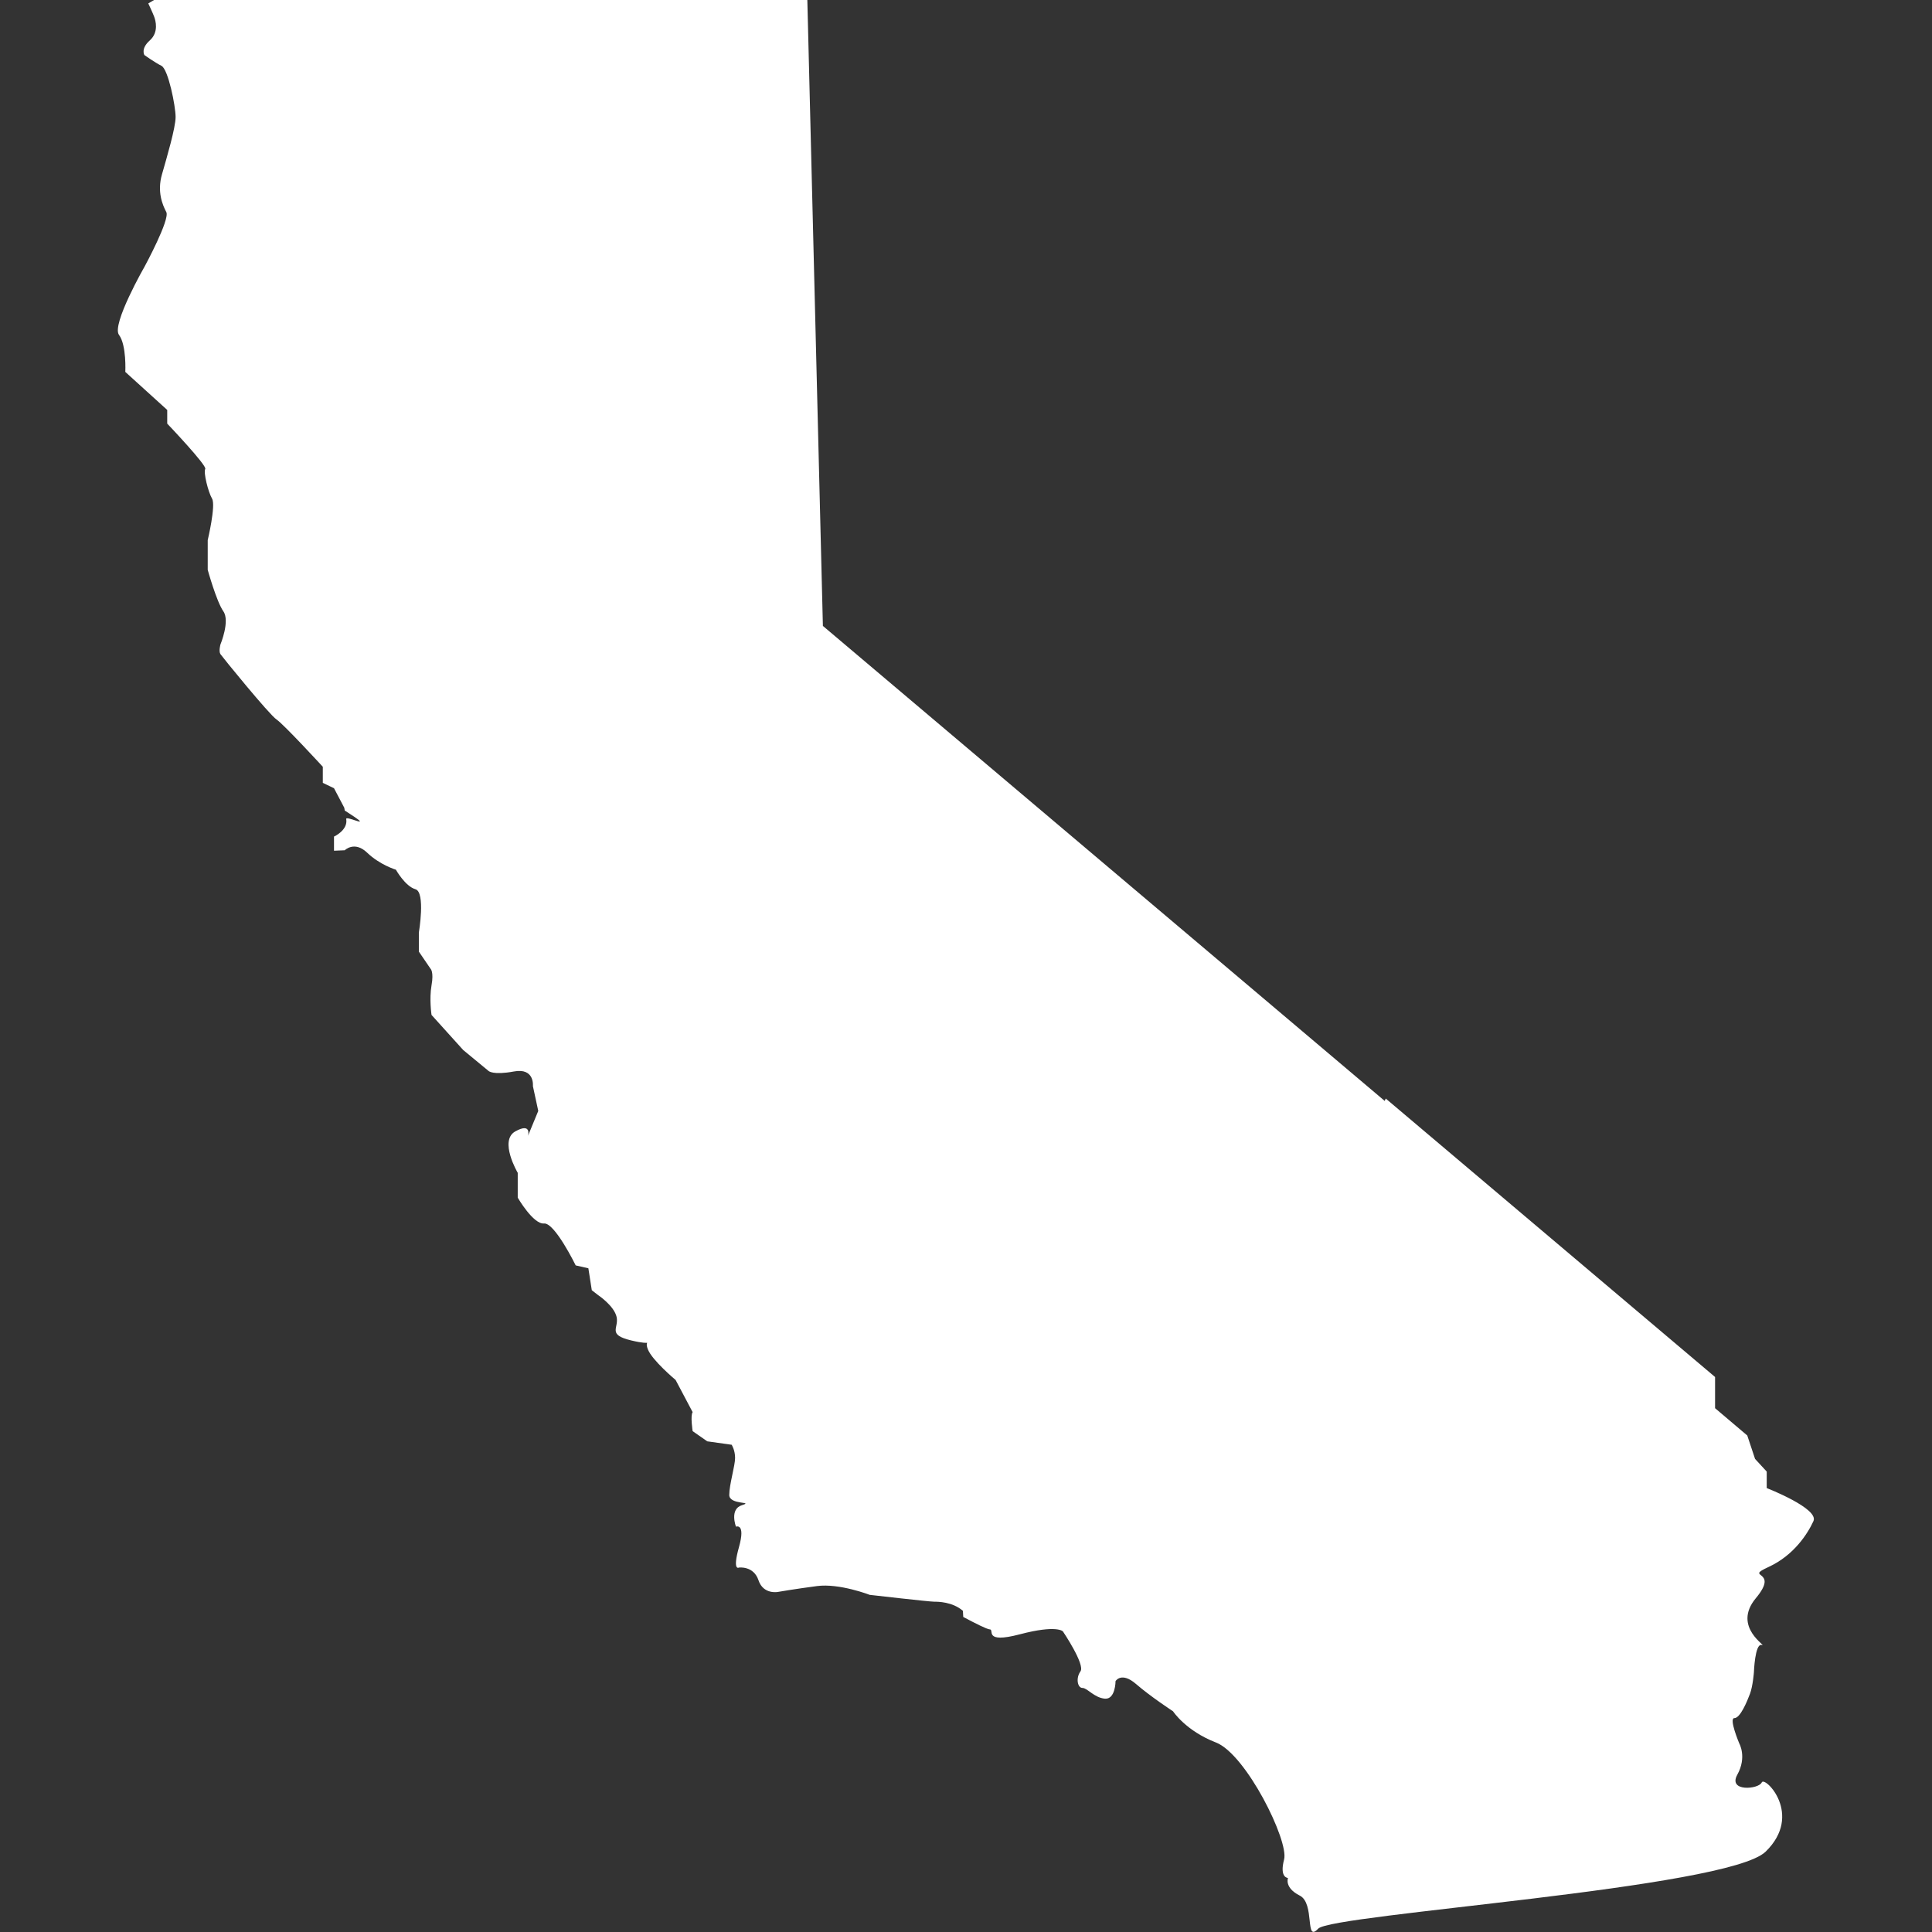 <?xml version="1.0" encoding="UTF-8"?>
<svg width="128pt" height="128pt" version="1.1" viewBox="0 0 128 128" xmlns="http://www.w3.org/2000/svg">
 <rect x="0" y="0" width="128" height="128" fill="#333333" stroke="none"/>
 <path d="m117.05 98.594v-1.098l-0.773-0.84-0.516-1.551-2.133-1.809v-2.066l-21.82-18.449c-0.02 0.047-0.039 0.102-0.066 0.16l-8.512-7.199-28.711-24.273-1.031-41.469h-43.277l-0.387 0.227s0.289 0.613 0.387 0.871c0.098 0.258 0.324 1.035-0.289 1.582-0.617 0.551-0.355 0.969-0.355 0.969s0.68 0.484 1.129 0.711c0.453 0.227 0.938 2.68 0.938 3.391s-0.582 2.68-0.906 3.812c-0.324 1.129 0.031 2 0.289 2.484 0.258 0.484-1.422 3.586-1.422 3.586s-2.223 3.875-1.711 4.555c0.508 0.68 0.418 2.453 0.418 2.453l2.777 2.519v0.906s2.648 2.777 2.519 3.004c-0.129 0.227 0.191 1.52 0.453 1.969 0.258 0.453-0.289 2.746-0.289 2.746v1.969s0.582 2.098 1.035 2.746c0.453 0.645-0.191 2.195-0.191 2.195s-0.129 0.453 0 0.645 3.231 4.004 3.715 4.328 3.066 3.133 3.066 3.133v1.066l0.742 0.355 0.68 1.293 0.031 0.184c2.227 1.422 0.051 0.281 0.098 0.562 0.129 0.742-0.809 1.164-0.809 1.164v0.938l0.711-0.031s0.645-0.645 1.484 0.16c0.84 0.809 1.906 1.129 1.906 1.129s0.613 1.098 1.293 1.293c0.68 0.191 0.227 2.875 0.227 2.875v1.258l0.77 1.129s0.234 0.191 0.07 1.105c-0.16 0.914 0 1.961 0 1.961l2.098 2.324 1.68 1.387s0.289 0.293 1.68 0.035c1.391-0.258 1.258 0.969 1.258 0.969l0.355 1.645-0.68 1.648s0.258-0.902-0.84-0.293c-1.098 0.613 0.16 2.746 0.16 2.746v1.645s1.031 1.777 1.742 1.711 2.098 2.777 2.098 2.777l0.84 0.191 0.227 1.453 0.418 0.324s1.066 0.711 1.227 1.453c0.16 0.742-0.645 1.164 0.969 1.551 1.617 0.387 0.809-0.16 1.098 0.582s1.84 2.035 1.84 2.035l1.129 2.133c-0.16 0.227 0 1.258 0 1.258l0.969 0.676 1.617 0.227s0.227 0.355 0.227 0.871-0.387 1.777-0.387 2.453c0 0.68 1.68 0.418 0.84 0.68-0.84 0.258-0.395 1.422-0.395 1.422s0.652-0.258 0.199 1.355c-0.453 1.617 0 1.355 0 1.355s0.969-0.129 1.293 0.84c0.324 0.969 1.293 0.773 1.293 0.773s1.098-0.191 2.586-0.387c1.484-0.195 3.488 0.582 3.488 0.582s3.941 0.453 4.266 0.453c0.246 0 1.211 0 1.91 0.605 0.008 0.137 0.016 0.27 0.023 0.406 0.742 0.398 1.586 0.824 1.758 0.824 0.324 0-0.453 0.969 2 0.324 2.453-0.645 2.844-0.191 2.844-0.191s1.484 2.195 1.164 2.648c-0.324 0.453-0.191 1.098 0.129 1.098 0.324 0 0.773 0.645 1.484 0.711 0.711 0.062 0.711-1.164 0.711-1.164s0.387-0.645 1.355 0.191c0.969 0.84 2.453 1.809 2.453 1.809s0.84 1.293 2.84 2.066c2.004 0.773 4.844 6.523 4.519 7.75-0.324 1.227 0.258 1.227 0.258 1.227s-0.258 0.645 0.773 1.164c1.035 0.516 0.324 3.164 1.227 2.195 0.902-0.969 27.129-2.648 29.645-5.102 2.519-2.453-0.062-5.039-0.258-4.586-0.191 0.453-2.262 0.645-1.617-0.516 0.645-1.164 0.129-2.066 0.129-2.066s-0.711-1.68-0.324-1.68c0.387 0 0.84-1.098 1.035-1.617 0.191-0.516 0.258-1.418 0.258-1.418s0.066-1.938 0.516-1.809c0.453 0.129-2-1.164-0.387-3.102 1.617-1.938-0.84-1.293 0.84-2.066 1.68-0.773 2.586-2.195 2.973-3.035 0.398-0.836-3.09-2.191-3.09-2.191z" fill="#fff"/>
</svg>

